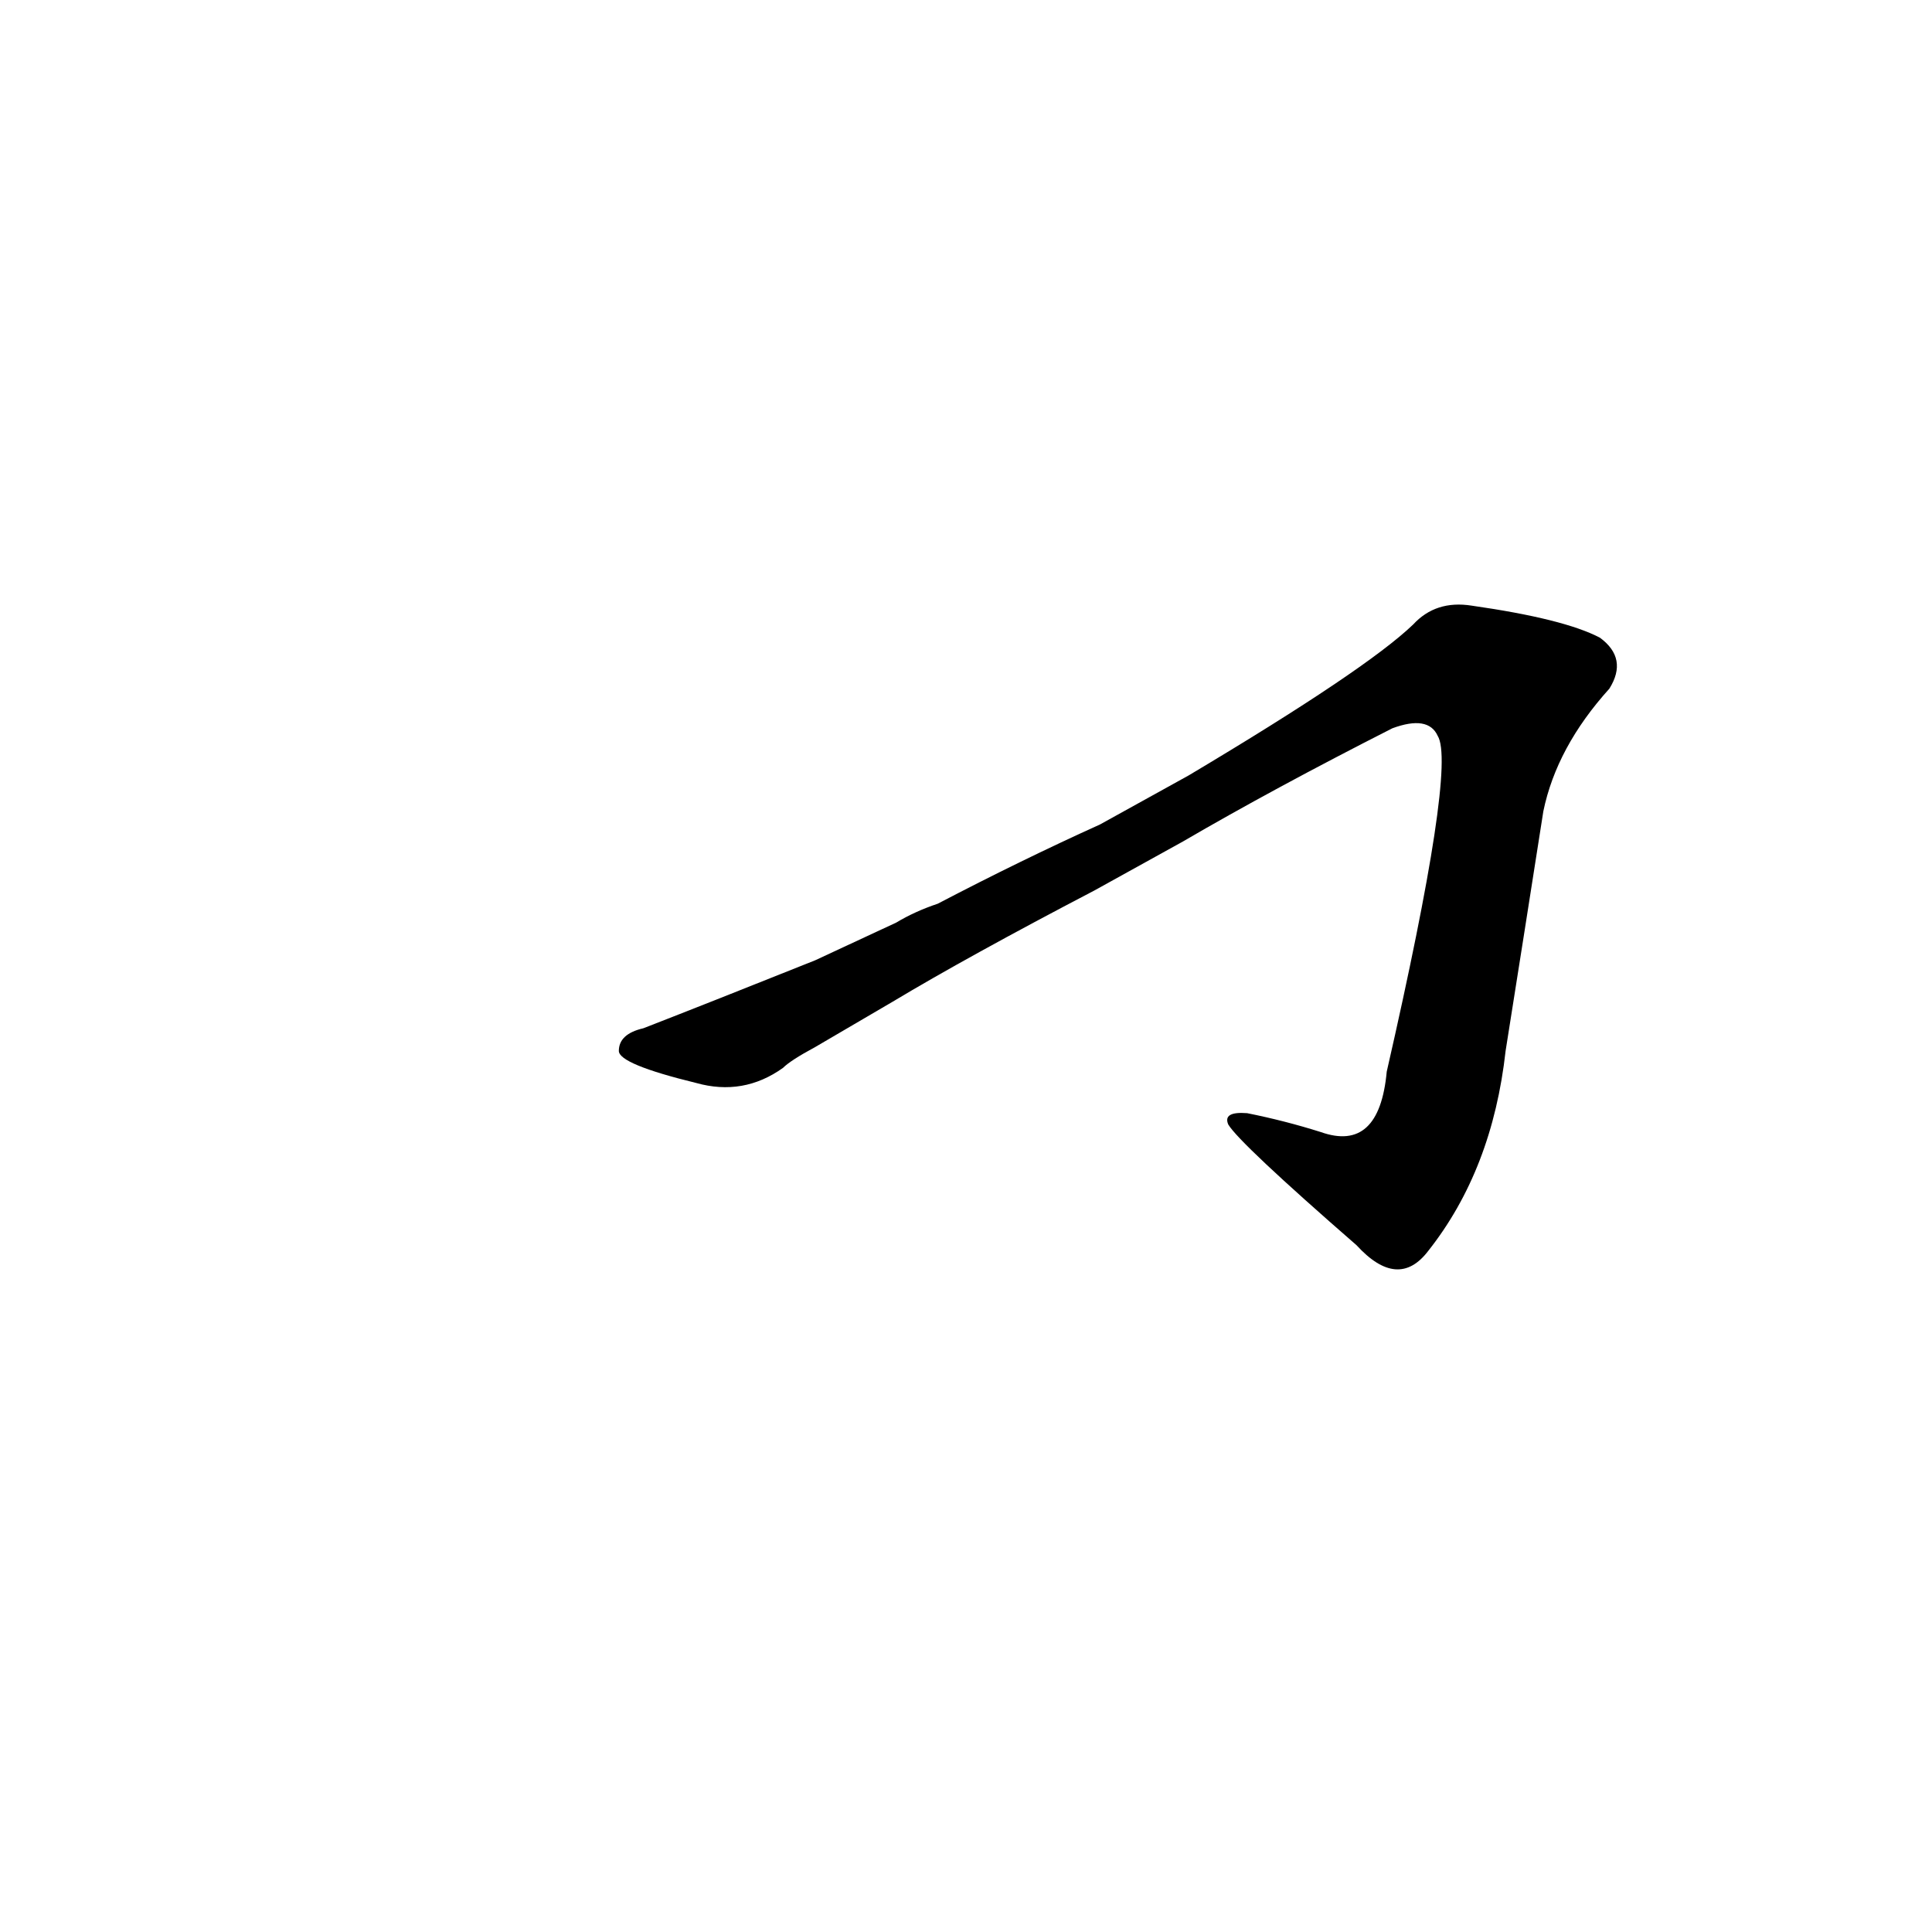<?xml version='1.0' encoding='utf-8'?>
<svg xmlns="http://www.w3.org/2000/svg" version="1.1" viewBox="0 0 1024 1024"><g transform="scale(1, -1) translate(0, -900)"><path d="M 473 369 Q 513 393 580 428 L 627 454 Q 675 482 738 514 Q 757 521 762 510 Q 772 494 735 332 Q 731 289 700 300 Q 681 306 661 310 Q 648 311 651 304 Q 657 294 719 240 Q 741 216 757 237 Q 791 280 798 343 Q 808 406 818 470 Q 825 504 853 535 Q 863 551 848 562 Q 829 572 780 579 Q 761 582 749 569 Q 724 545 630 489 L 583 463 Q 541 444 497 421 Q 485 417 475 411 L 432 391 Q 377 369 341 355 Q 328 352 328 343 Q 328 336 369 326 Q 394 319 415 334 Q 419 338 432 345 L 473 369 Z" fill="black" /></g></svg>